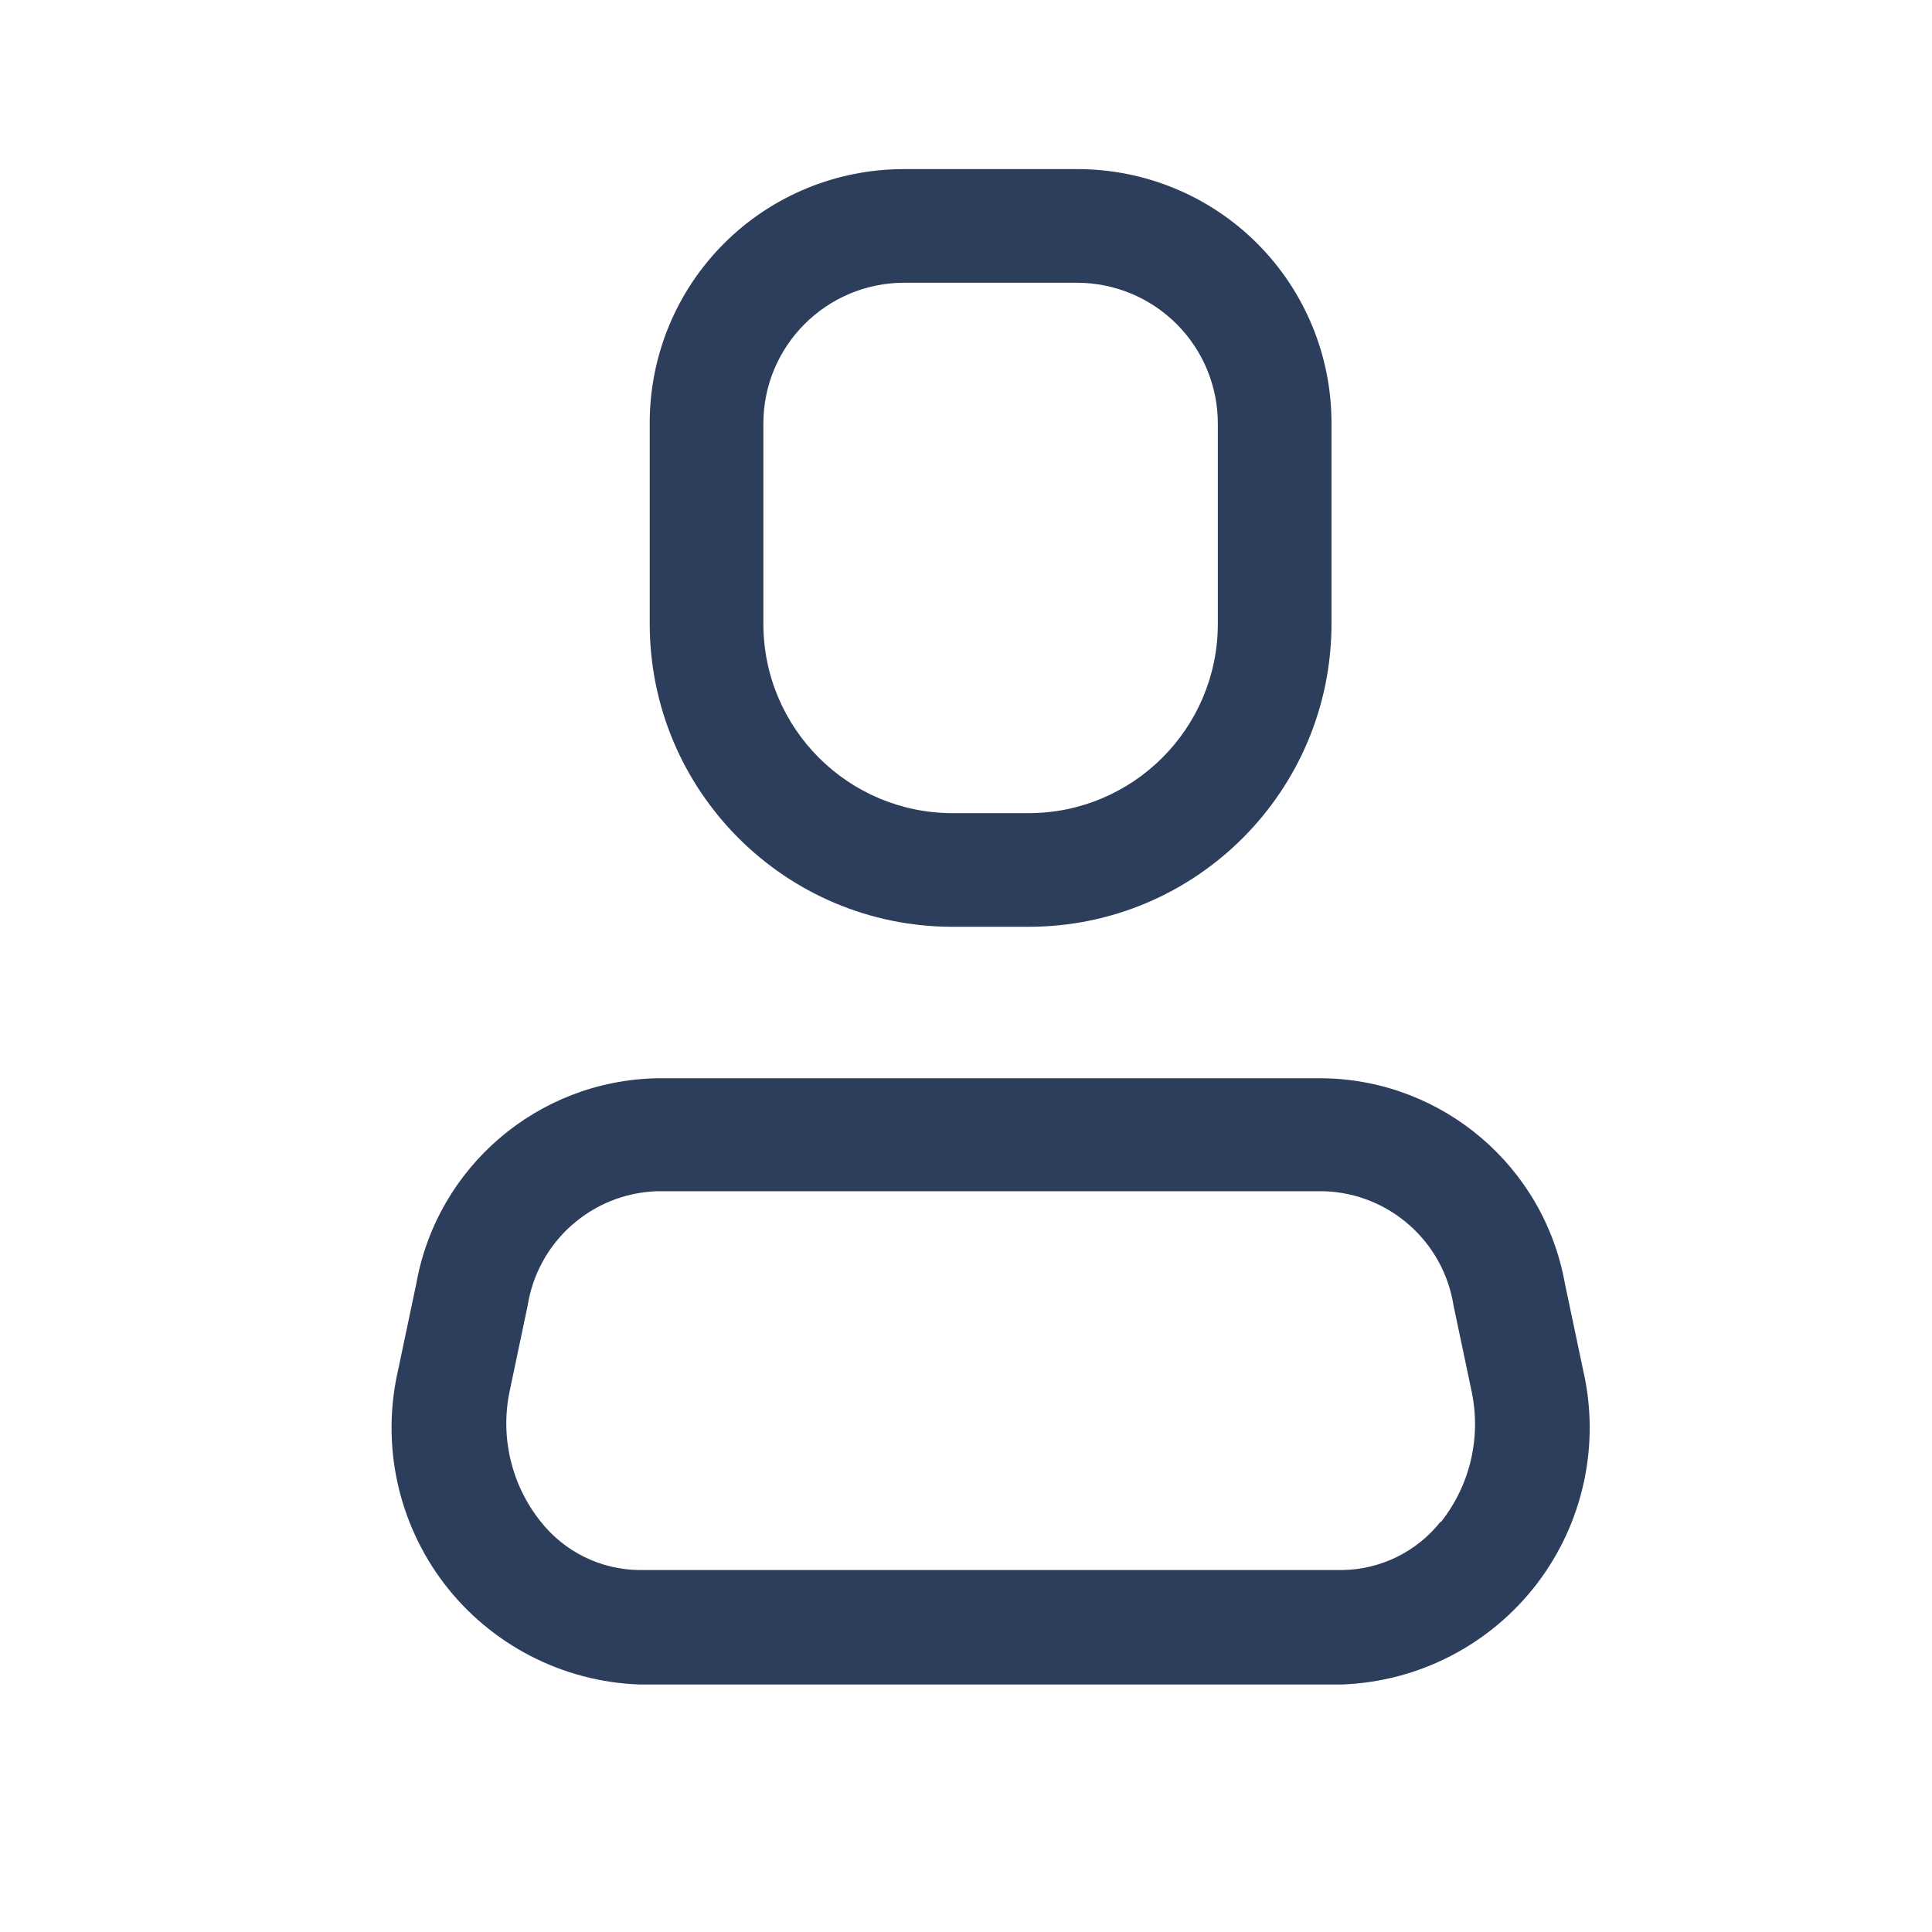 <svg width="17" height="17" viewBox="0 0 17 17" fill="none" xmlns="http://www.w3.org/2000/svg">
<path fill-rule="evenodd" clip-rule="evenodd" d="M13.77 11.295L13.93 12.055C14.082 12.712 13.932 13.402 13.522 13.938C13.111 14.473 12.484 14.797 11.81 14.822H5.623C4.949 14.797 4.322 14.473 3.911 13.938C3.501 13.402 3.352 12.712 3.503 12.055L3.663 11.295C3.847 10.266 4.732 9.51 5.777 9.488H11.656C12.701 9.51 13.586 10.266 13.77 11.295ZM11.81 13.815C12.148 13.811 12.467 13.654 12.677 13.388V13.395C12.934 13.072 13.034 12.652 12.95 12.248L12.79 11.488C12.701 10.925 12.226 10.503 11.656 10.482H5.777C5.207 10.503 4.732 10.925 4.643 11.488L4.483 12.248C4.401 12.65 4.501 13.067 4.757 13.388C4.966 13.654 5.285 13.811 5.623 13.815H11.81Z" fill="#2D3E5D"/>
<path fill-rule="evenodd" clip-rule="evenodd" d="M9.05 8.155H8.383C6.91 8.155 5.717 6.961 5.717 5.488V3.728C5.715 3.134 5.95 2.563 6.371 2.142C6.791 1.722 7.362 1.487 7.957 1.488H9.477C10.071 1.487 10.642 1.722 11.062 2.142C11.483 2.563 11.718 3.134 11.716 3.728V5.488C11.716 6.961 10.523 8.155 9.05 8.155ZM7.957 2.488C7.272 2.488 6.717 3.043 6.717 3.728V5.488C6.717 6.409 7.463 7.155 8.383 7.155H9.05C9.97 7.155 10.716 6.409 10.716 5.488V3.728C10.716 3.399 10.586 3.084 10.353 2.851C10.121 2.619 9.805 2.488 9.477 2.488H7.957Z" fill="#2D3E5D"/>
</svg>
